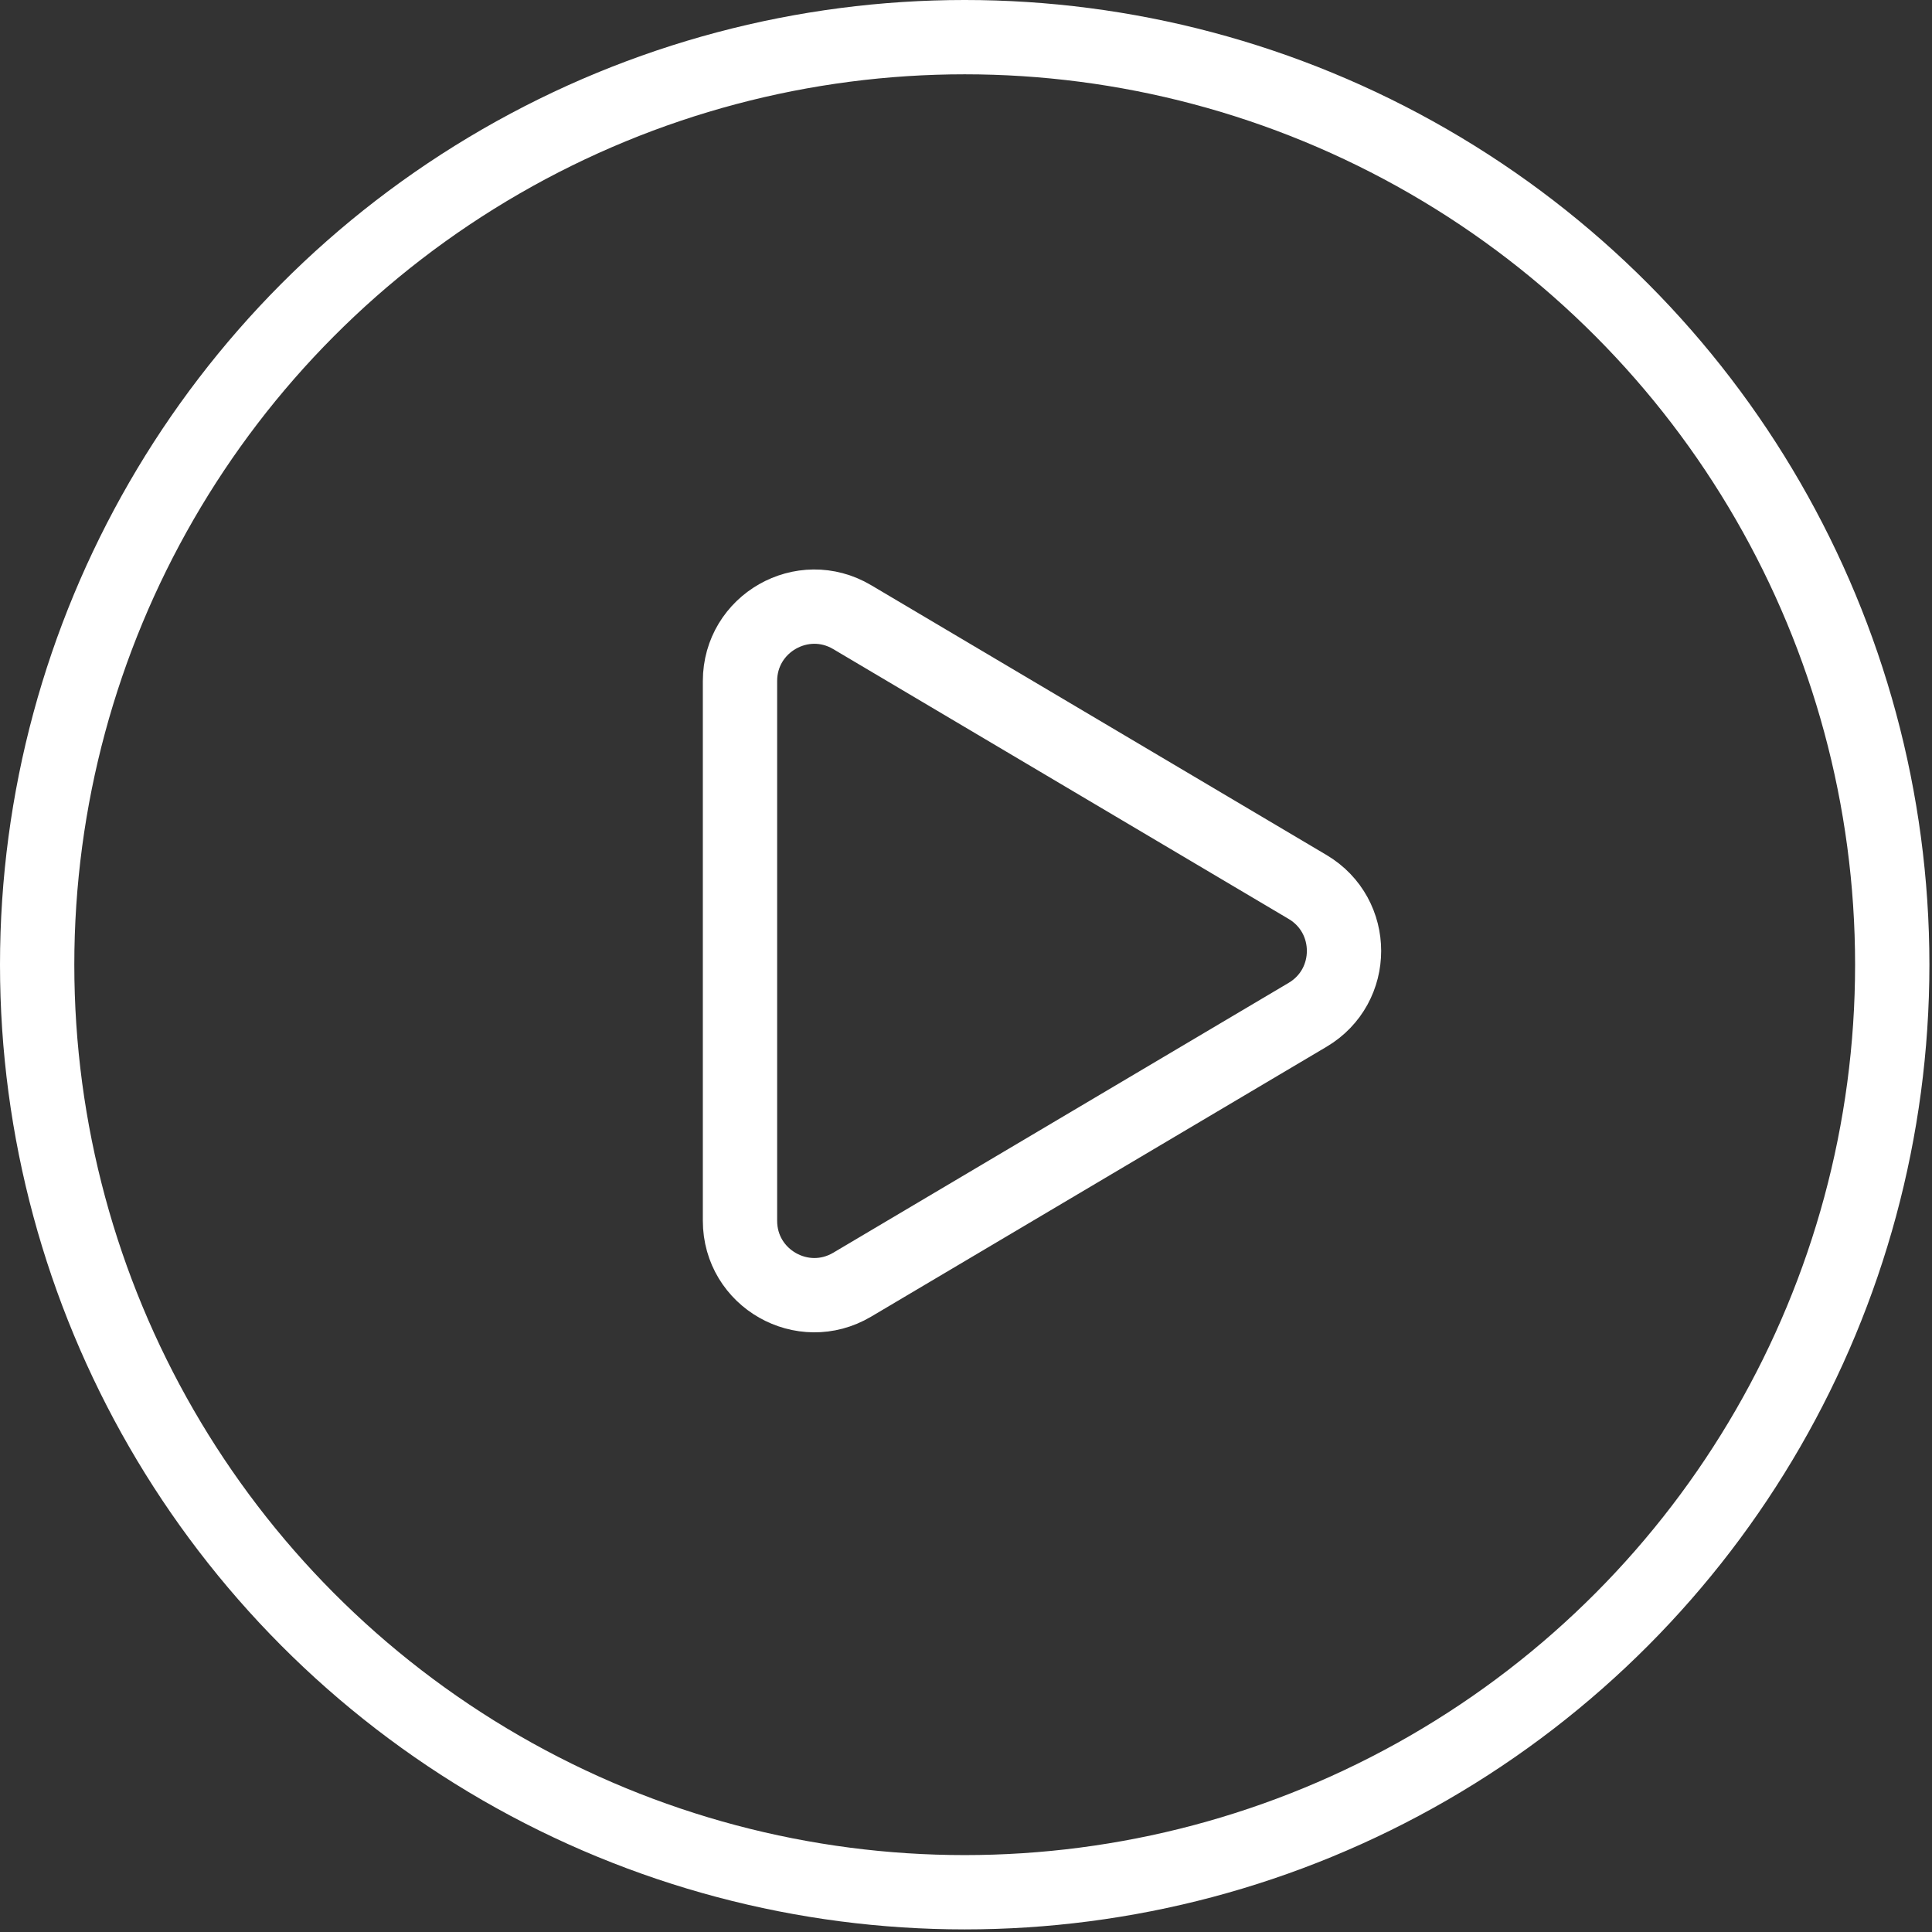 <svg width="52" height="52" viewBox="0 0 52 52" fill="none" xmlns="http://www.w3.org/2000/svg">
<rect x="0" y="0" width="52" height="52" fill="#333333" stroke="none"/>
<circle cx="25.965" cy="25.965" r="24.965" stroke="white" stroke-width="2"/>
<path d="M35.194 23.873C36.501 24.648 36.501 26.54 35.194 27.314L22.936 34.578C21.603 35.367 19.917 34.407 19.917 32.857L19.917 18.331C19.917 16.781 21.603 15.82 22.936 16.61L35.194 23.873Z" stroke="white" stroke-width="2"/>
</svg>
